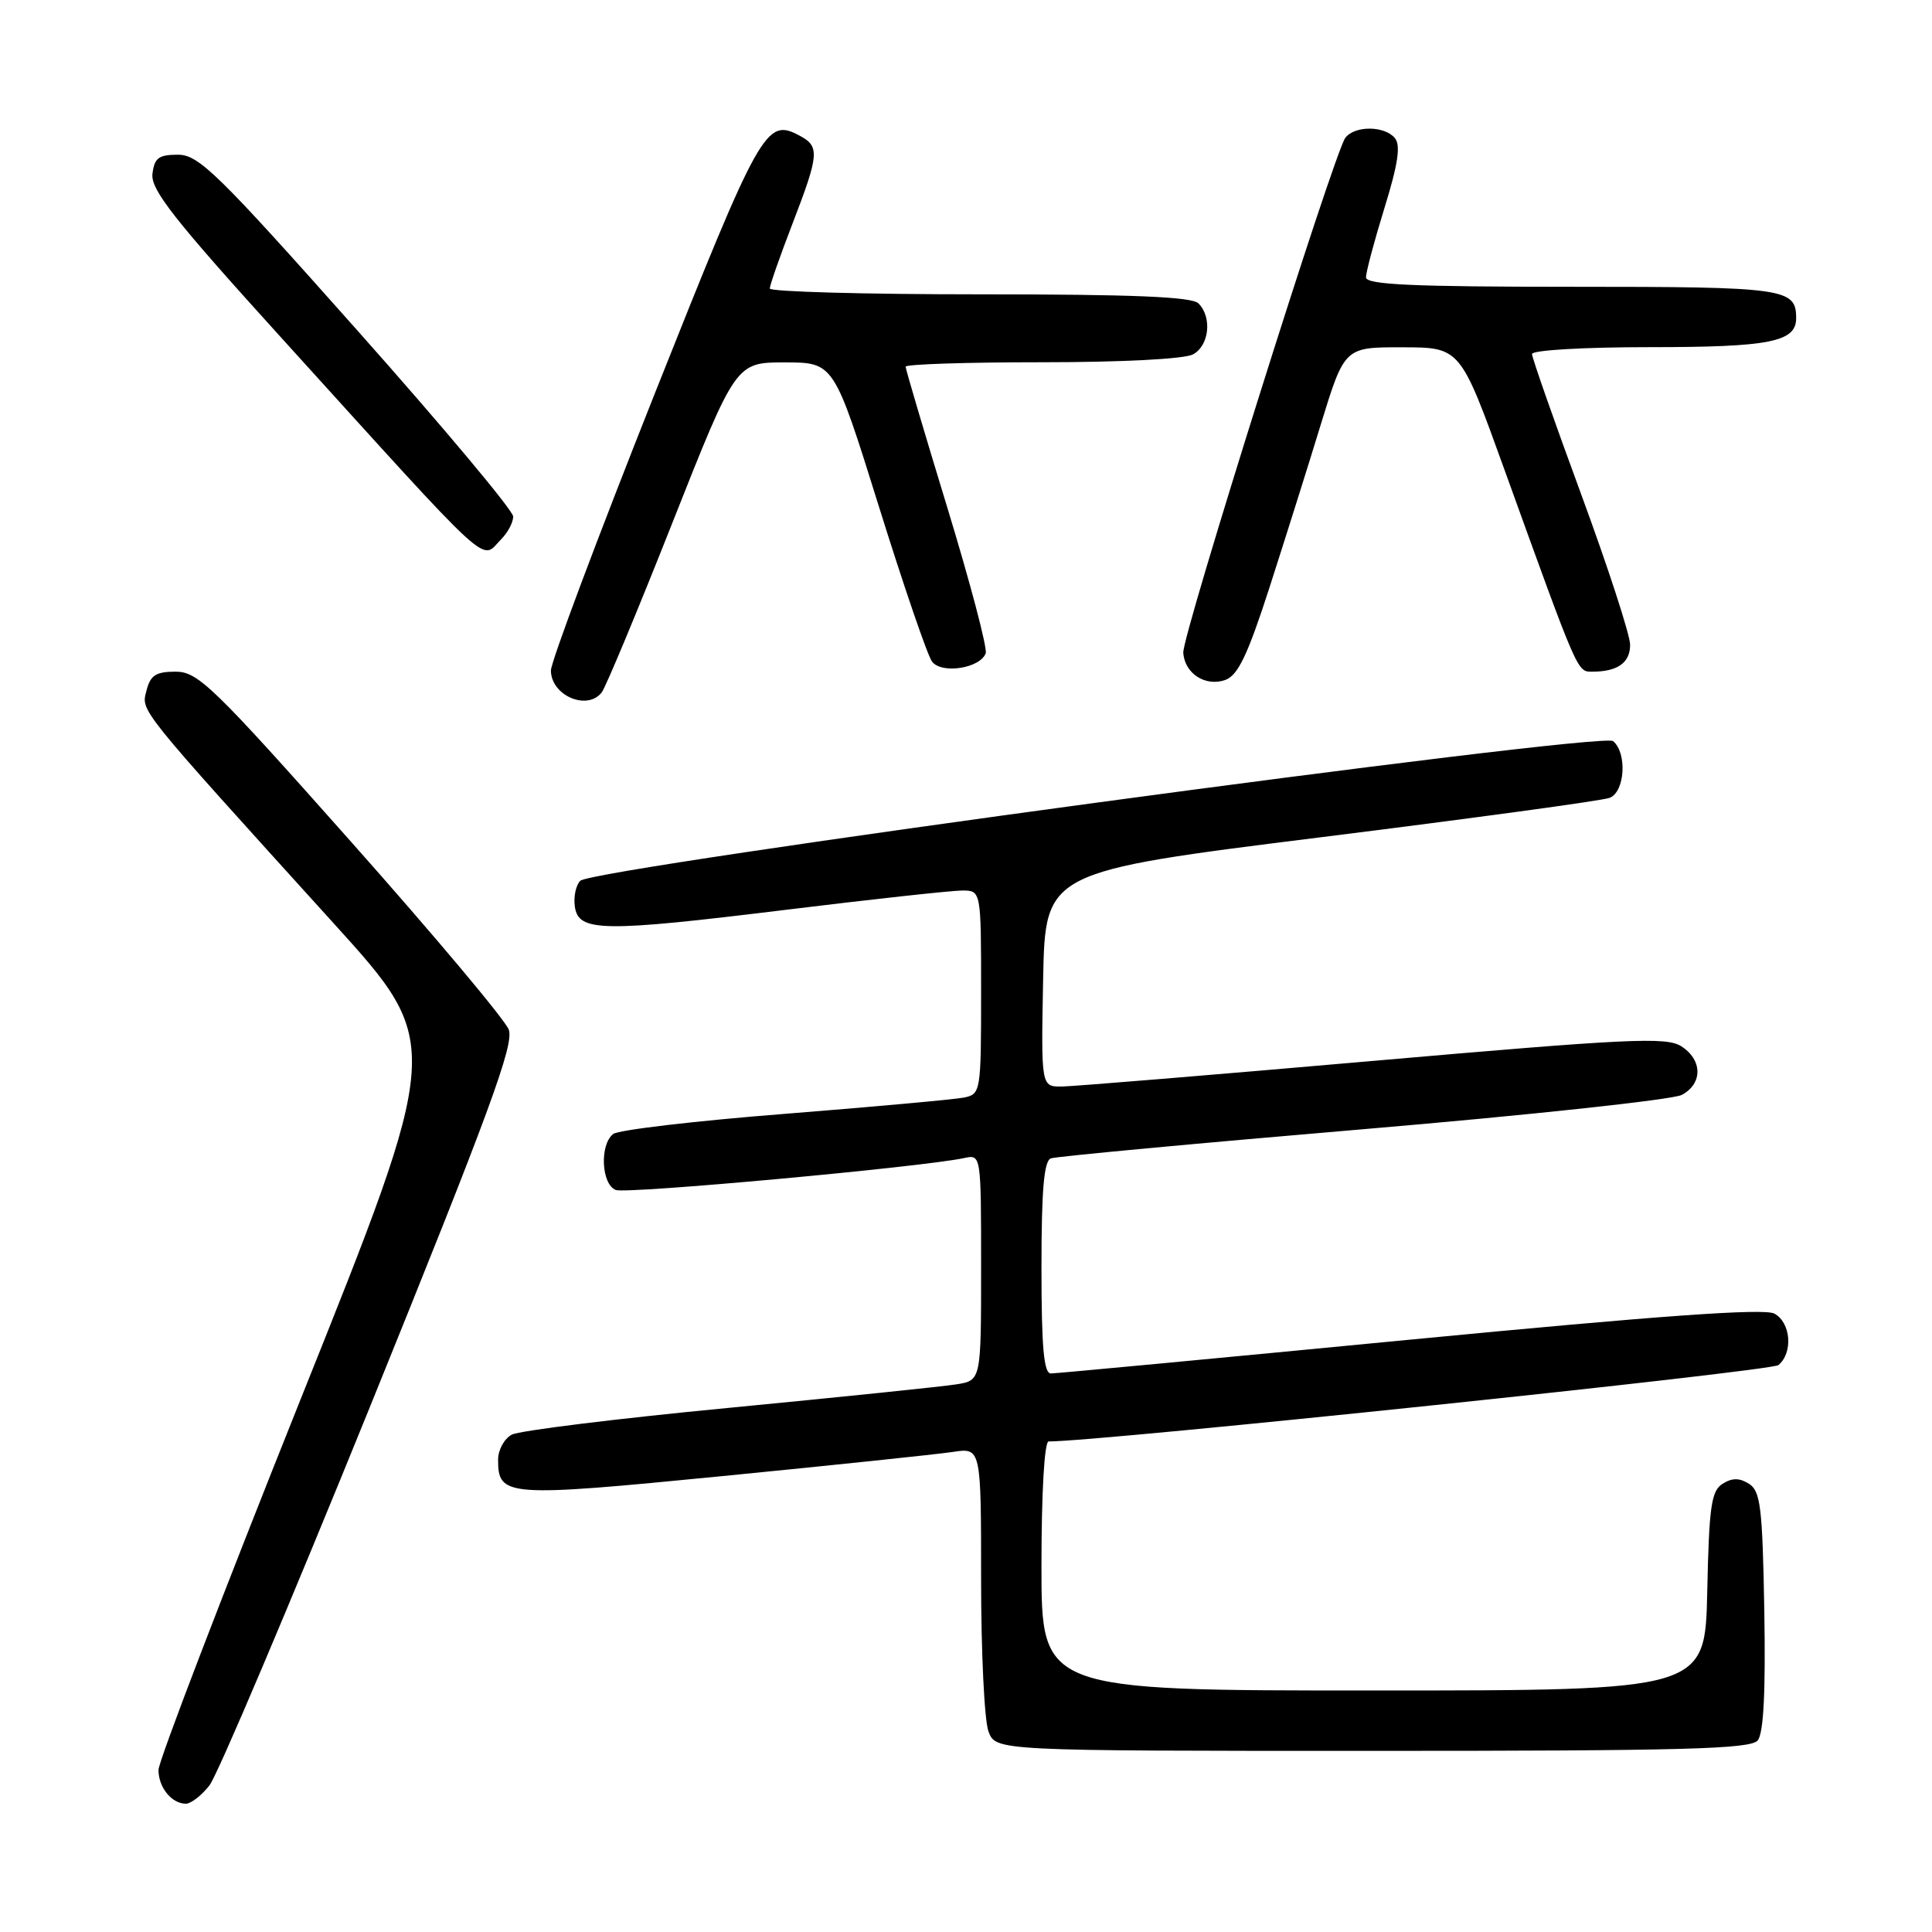 <?xml version="1.0" encoding="UTF-8" standalone="no"?>
<!DOCTYPE svg PUBLIC "-//W3C//DTD SVG 1.1//EN" "http://www.w3.org/Graphics/SVG/1.1/DTD/svg11.dtd" >
<svg xmlns="http://www.w3.org/2000/svg" xmlns:xlink="http://www.w3.org/1999/xlink" version="1.1" viewBox="0 0 256 256">
 <g >
 <path fill="currentColor"
d=" M 27.75 236.58 C 28.80 235.26 38.35 212.71 48.99 186.49 C 64.88 147.27 68.15 138.38 67.41 136.42 C 66.91 135.11 57.50 123.90 46.50 111.52 C 28.21 90.92 26.23 89.00 23.27 89.00 C 20.65 89.00 19.92 89.48 19.41 91.51 C 18.71 94.29 17.98 93.39 44.27 122.41 C 58.69 138.32 58.69 138.32 39.84 185.39 C 29.48 211.28 21.00 233.39 21.00 234.53 C 21.00 236.84 22.75 239.00 24.63 239.00 C 25.30 239.00 26.71 237.91 27.75 236.58 Z  M 232.90 230.62 C 233.69 229.67 233.96 224.24 233.78 213.47 C 233.54 199.74 233.28 197.57 231.75 196.61 C 230.48 195.81 229.52 195.81 228.25 196.61 C 226.75 197.55 226.46 199.62 226.22 210.86 C 225.94 224.00 225.94 224.00 181.97 224.00 C 138.00 224.00 138.00 224.00 138.00 207.50 C 138.00 197.73 138.39 191.00 138.95 191.00 C 145.84 191.00 234.65 181.70 235.65 180.88 C 237.62 179.24 237.30 175.23 235.11 174.06 C 233.76 173.33 219.86 174.33 186.86 177.51 C 161.36 179.97 139.94 181.99 139.25 181.99 C 138.31 182.00 138.00 178.53 138.00 167.97 C 138.00 157.65 138.33 153.82 139.25 153.49 C 139.94 153.24 158.55 151.50 180.60 149.63 C 202.66 147.76 221.67 145.71 222.85 145.08 C 225.65 143.58 225.60 140.42 222.75 138.62 C 220.78 137.38 215.75 137.62 182.00 140.57 C 160.82 142.42 142.25 143.95 140.72 143.97 C 137.95 144.00 137.95 144.00 138.22 129.75 C 138.50 115.50 138.50 115.50 175.03 110.94 C 195.12 108.43 212.33 106.09 213.28 105.72 C 215.32 104.94 215.63 99.77 213.74 98.20 C 212.22 96.94 78.59 115.01 76.89 116.71 C 76.31 117.29 75.98 118.83 76.17 120.13 C 76.64 123.50 79.80 123.54 104.25 120.54 C 115.66 119.14 126.12 118.00 127.50 118.00 C 130.00 118.00 130.00 118.00 130.00 131.48 C 130.00 144.66 129.95 144.97 127.75 145.43 C 126.51 145.68 115.83 146.65 104.00 147.59 C 92.17 148.52 81.94 149.72 81.25 150.26 C 79.43 151.69 79.68 156.94 81.60 157.68 C 83.04 158.23 122.21 154.64 127.75 153.45 C 130.00 152.96 130.00 152.96 130.00 167.94 C 130.00 182.91 130.00 182.91 126.75 183.43 C 124.96 183.72 111.37 185.12 96.56 186.55 C 81.74 187.97 68.80 189.57 67.81 190.10 C 66.81 190.64 66.00 192.12 66.00 193.41 C 66.00 198.34 67.01 198.41 95.73 195.59 C 110.46 194.14 124.19 192.70 126.25 192.39 C 130.00 191.82 130.00 191.82 130.00 209.35 C 130.00 218.98 130.44 228.02 130.98 229.43 C 131.95 232.00 131.95 232.00 181.85 232.00 C 223.13 232.00 231.95 231.76 232.90 230.62 Z  M 79.73 91.75 C 80.26 91.06 84.48 80.94 89.10 69.26 C 97.50 48.02 97.50 48.02 104.00 48.02 C 110.50 48.03 110.50 48.03 116.45 67.09 C 119.72 77.58 122.89 86.83 123.49 87.65 C 124.73 89.35 129.85 88.57 130.61 86.57 C 130.86 85.92 128.57 77.24 125.53 67.28 C 122.49 57.32 120.00 48.91 120.00 48.59 C 120.00 48.26 128.13 48.00 138.07 48.00 C 148.61 48.00 156.94 47.57 158.07 46.96 C 160.23 45.81 160.64 42.04 158.80 40.20 C 157.92 39.32 150.09 39.00 129.80 39.00 C 114.51 39.00 102.00 38.65 102.00 38.23 C 102.00 37.80 103.35 33.95 105.00 29.66 C 108.55 20.44 108.64 19.41 105.96 17.98 C 101.50 15.59 100.79 16.86 86.66 52.40 C 79.15 71.31 73.00 87.70 73.00 88.84 C 73.00 92.15 77.80 94.23 79.73 91.75 Z  M 168.19 77.92 C 170.21 71.64 173.29 61.89 175.01 56.25 C 178.16 46.00 178.16 46.00 185.83 46.02 C 193.50 46.03 193.50 46.03 199.36 62.27 C 209.19 89.50 208.98 89.00 210.99 89.00 C 214.34 89.00 216.00 87.82 216.00 85.44 C 216.00 84.15 213.07 75.16 209.50 65.46 C 205.93 55.76 203.00 47.41 203.00 46.91 C 203.00 46.40 209.86 46.00 218.57 46.00 C 234.52 46.00 238.00 45.31 238.00 42.16 C 238.00 38.20 236.58 38.00 208.30 38.00 C 187.13 38.00 181.00 37.72 181.00 36.75 C 181.00 36.06 182.10 31.92 183.45 27.55 C 185.25 21.74 185.62 19.24 184.83 18.30 C 183.46 16.65 179.54 16.62 178.27 18.25 C 176.81 20.10 156.65 84.17 156.79 86.48 C 156.96 89.24 159.72 91.03 162.35 90.10 C 164.03 89.50 165.31 86.83 168.19 77.92 Z  M 66.43 71.43 C 67.29 70.56 68.00 69.22 68.00 68.44 C 68.00 67.65 58.70 56.55 47.33 43.76 C 28.82 22.93 26.33 20.50 23.58 20.50 C 21.02 20.50 20.45 20.93 20.20 23.05 C 19.96 25.13 23.07 29.09 37.09 44.55 C 66.00 76.43 63.61 74.25 66.43 71.43 Z "/>
</g>
</svg>